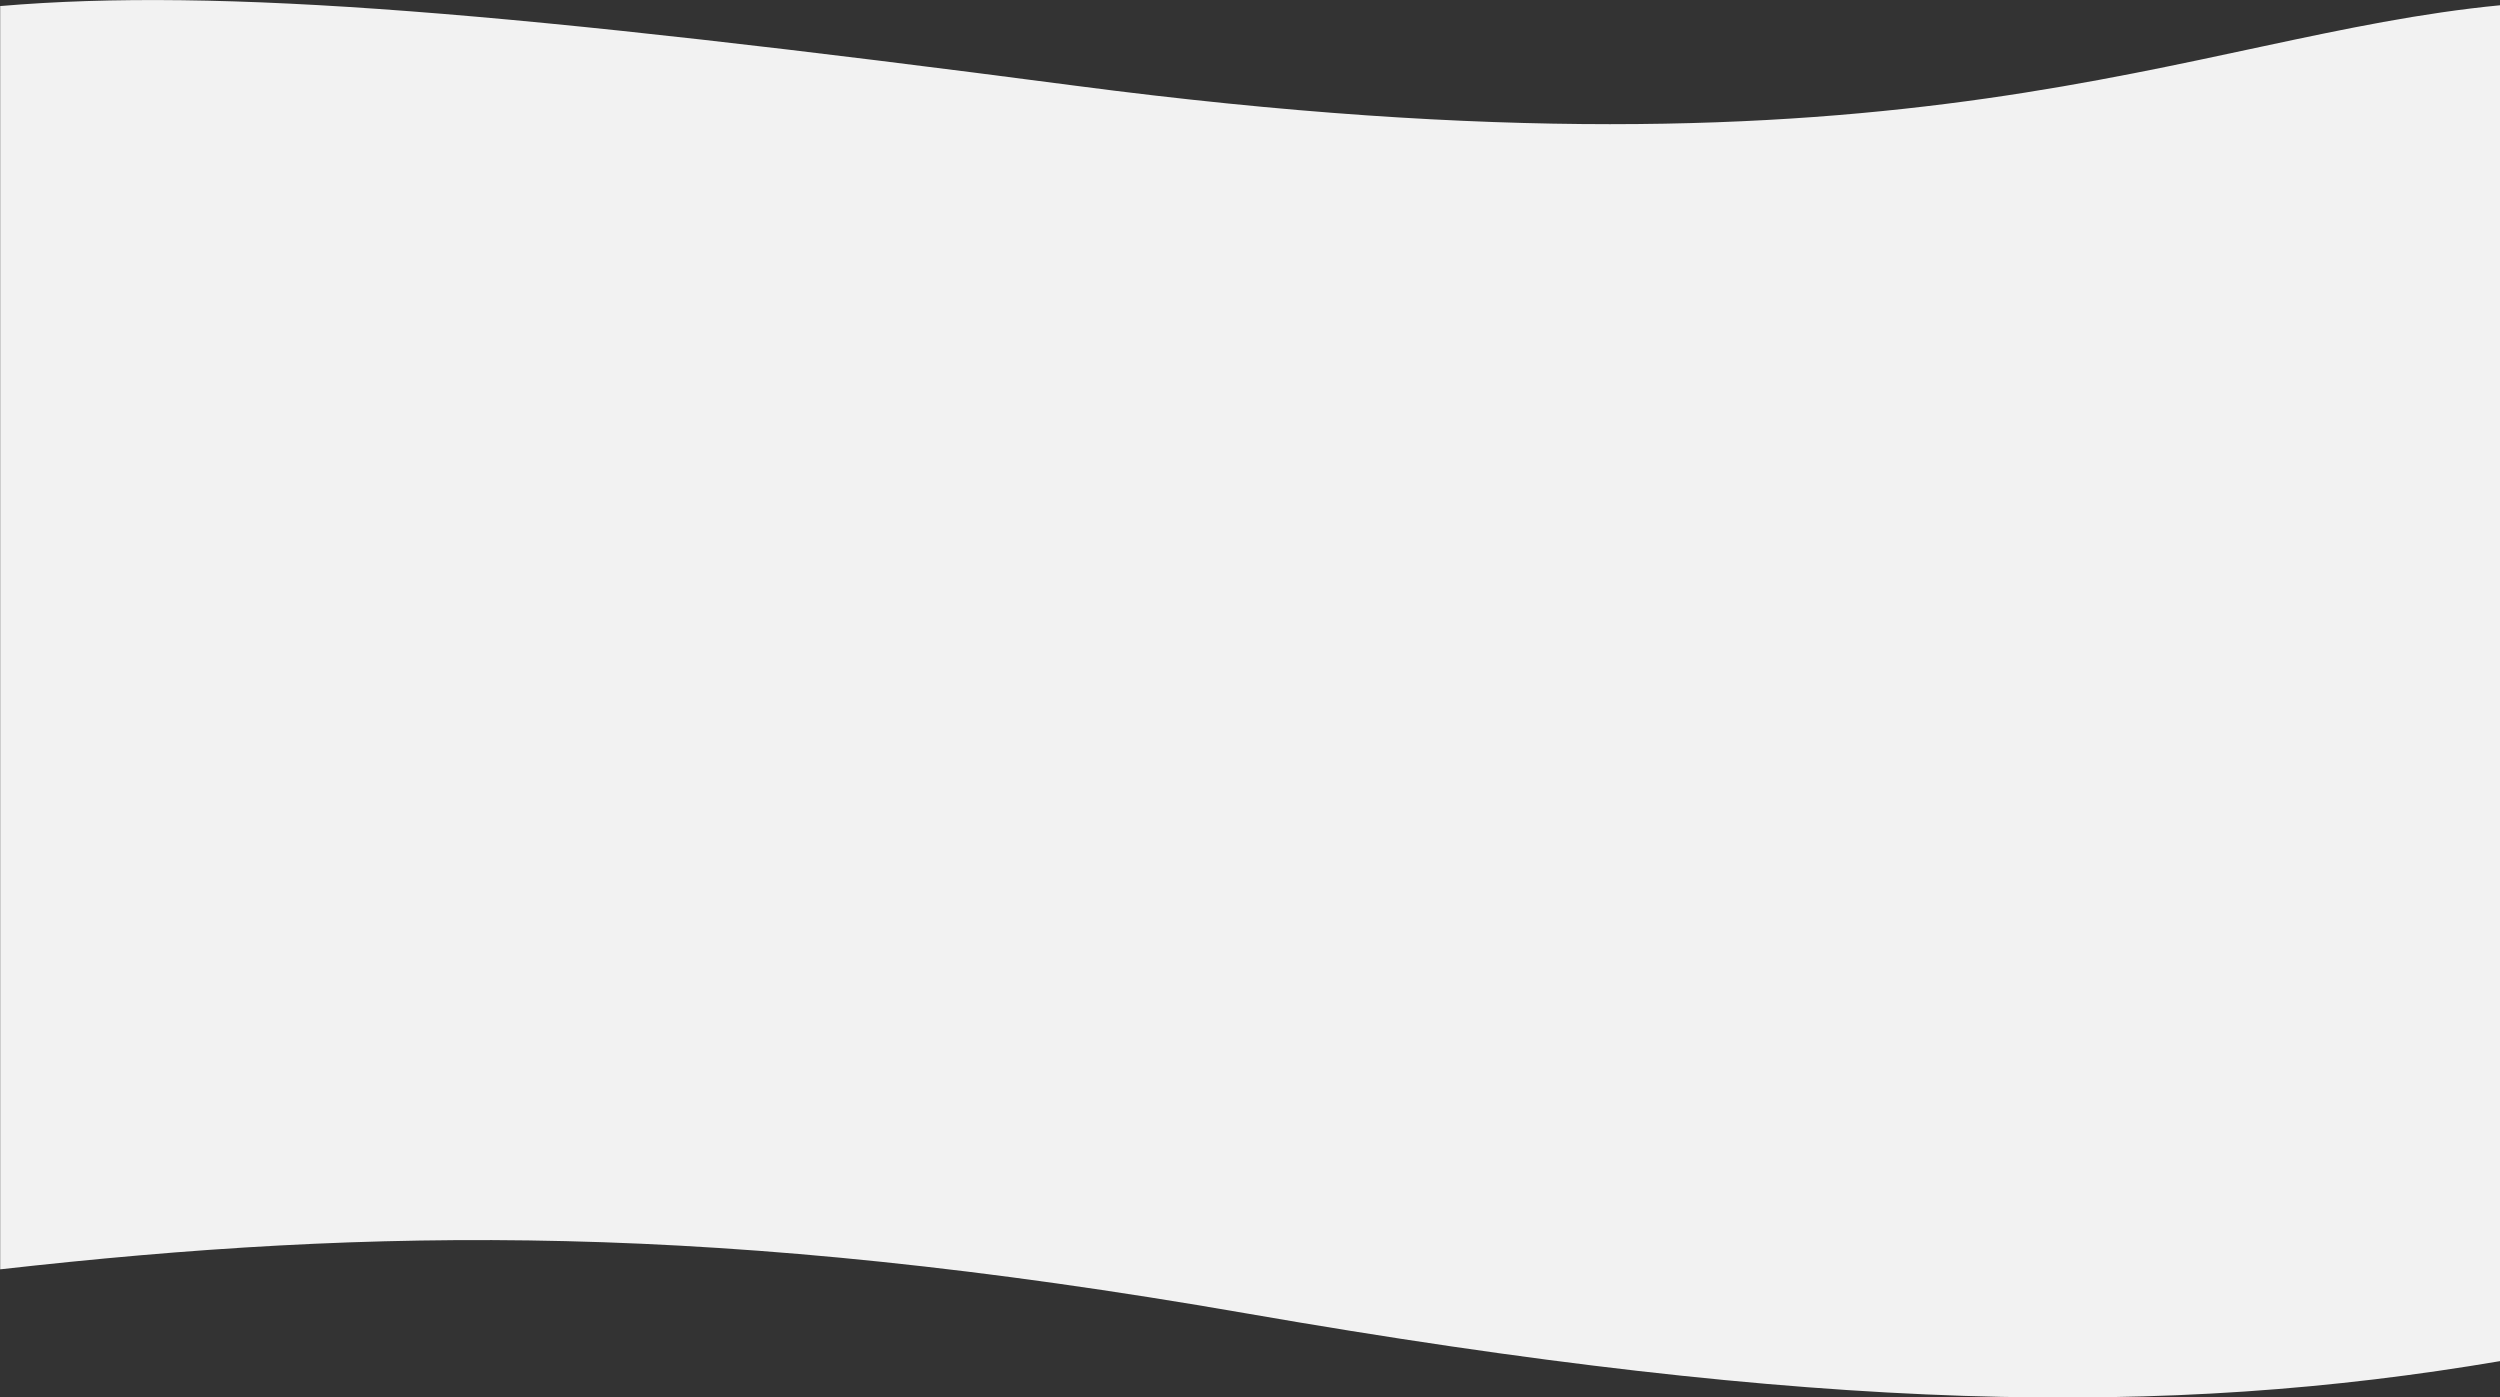 <?xml version="1.0" encoding="utf-8"?>
<!-- Generator: Adobe Illustrator 24.0.0, SVG Export Plug-In . SVG Version: 6.00 Build 0)  -->
<svg version="1.1" id="Layer_1" xmlns="http://www.w3.org/2000/svg" xmlns:xlink="http://www.w3.org/1999/xlink" x="0px" y="0px"
	 viewBox="0 0 1280 715.5" style="enable-background:new 0 0 1280 715.5;" xml:space="preserve">
<rect x="0" y="0" width="1280" height="715.5" fill="#333333" stroke="none"/>
<style type="text/css">
	.st0{fill:#F2F2F2;}
</style>
<path class="st0" d="M1280,2.7v694.2c-170.2,28.9-347.7,26.7-642.2-24.5c-269.7-46.9-446-44.1-637.7-22.5V3.1
	c112.7-9.6,263.1,3.1,550.6,40.8C982.7,100.6,1118.9,18.3,1280,2.7z"/>
</svg>
